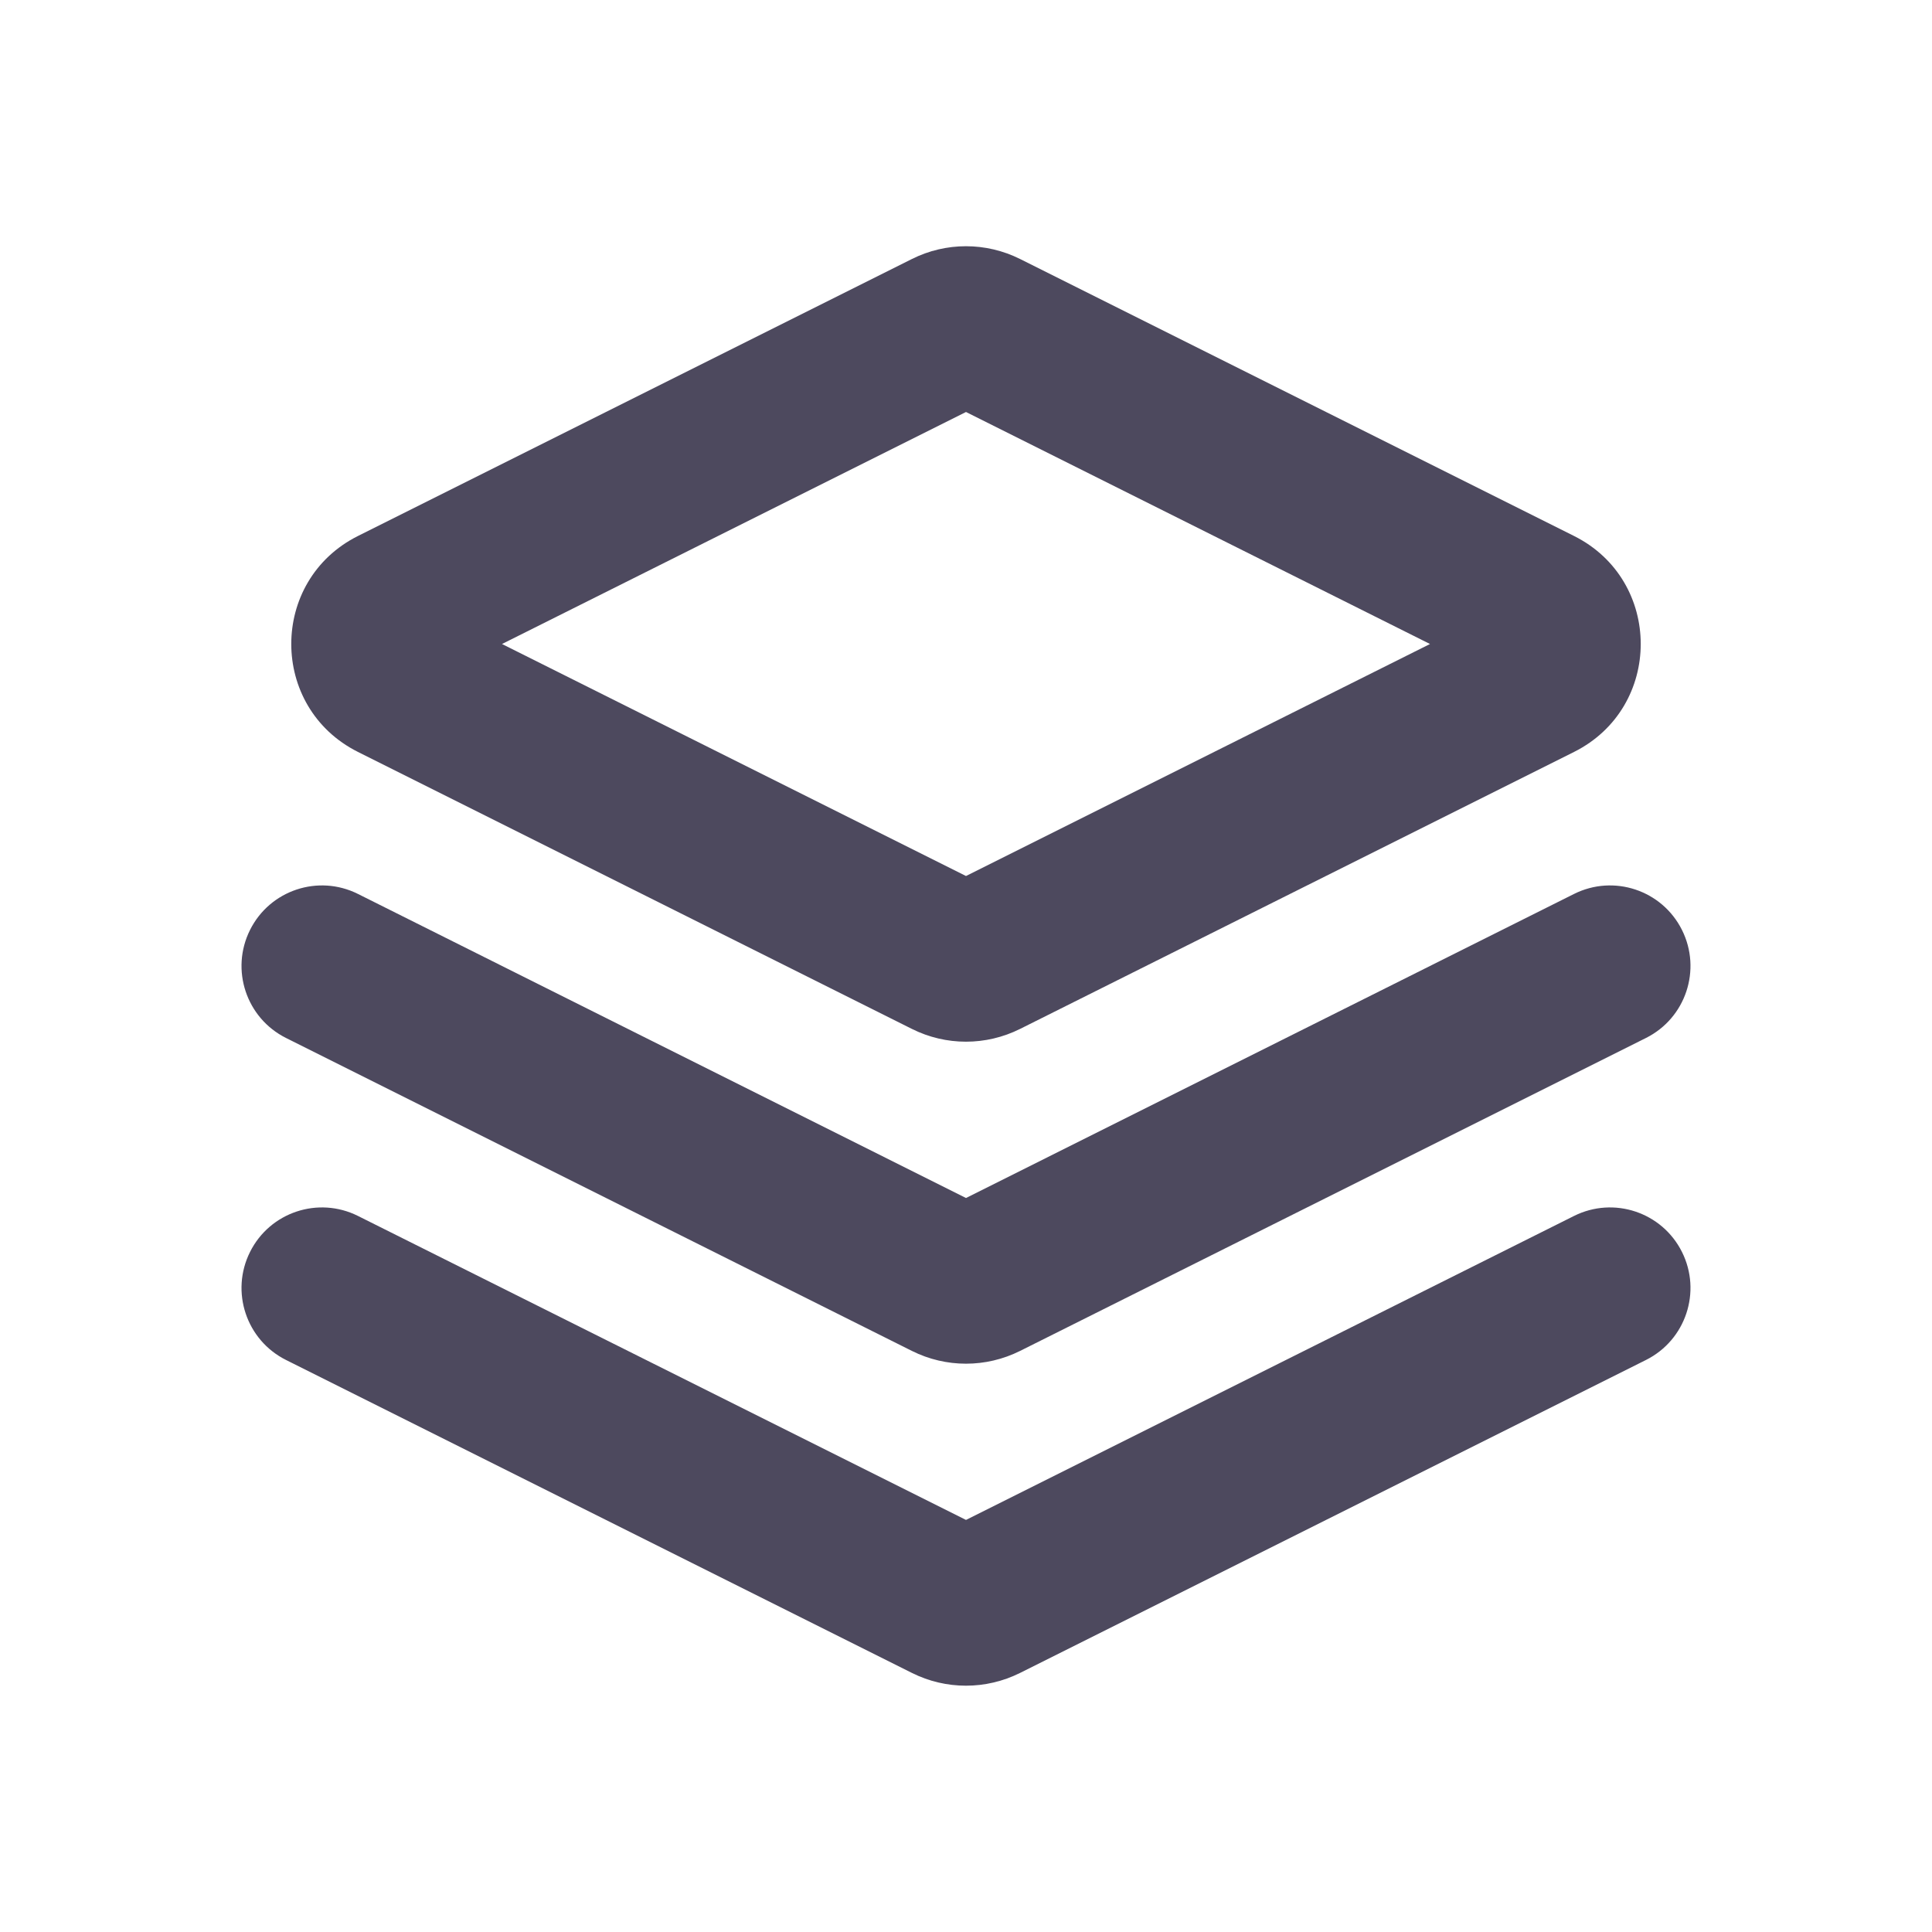 <svg width="24" height="24" viewBox="0 0 24 24" fill="none" xmlns="http://www.w3.org/2000/svg">
<path fill-rule="evenodd" clip-rule="evenodd" d="M12 5.118L6.236 8L12 10.882L17.764 8L12 5.118ZM11.329 3.217C11.751 3.006 12.248 3.006 12.671 3.217L19.553 6.658C20.658 7.211 20.658 8.788 19.553 9.341L12.671 12.782C12.248 12.993 11.751 12.993 11.329 12.782L11.776 11.888L11.329 12.782L4.447 9.341L4.894 8.447L4.447 9.341C3.342 8.788 3.342 7.211 4.447 6.658L11.329 3.217ZM3.106 11.552C3.353 11.058 3.953 10.858 4.447 11.105L12 14.882L19.553 11.105C20.047 10.858 20.647 11.058 20.894 11.552C21.141 12.046 20.941 12.647 20.447 12.894L12.671 16.782C12.248 16.993 11.751 16.993 11.329 16.782L3.553 12.894C3.059 12.647 2.859 12.046 3.106 11.552ZM3.106 15.552C3.353 15.058 3.953 14.858 4.447 15.105L12 18.881L19.553 15.105C20.047 14.858 20.647 15.058 20.894 15.552C21.141 16.046 20.941 16.647 20.447 16.894L12.671 20.782C12.248 20.993 11.751 20.993 11.329 20.782L3.553 16.894C3.059 16.647 2.859 16.046 3.106 15.552Z" fill="#4D495E"/>
</svg>
